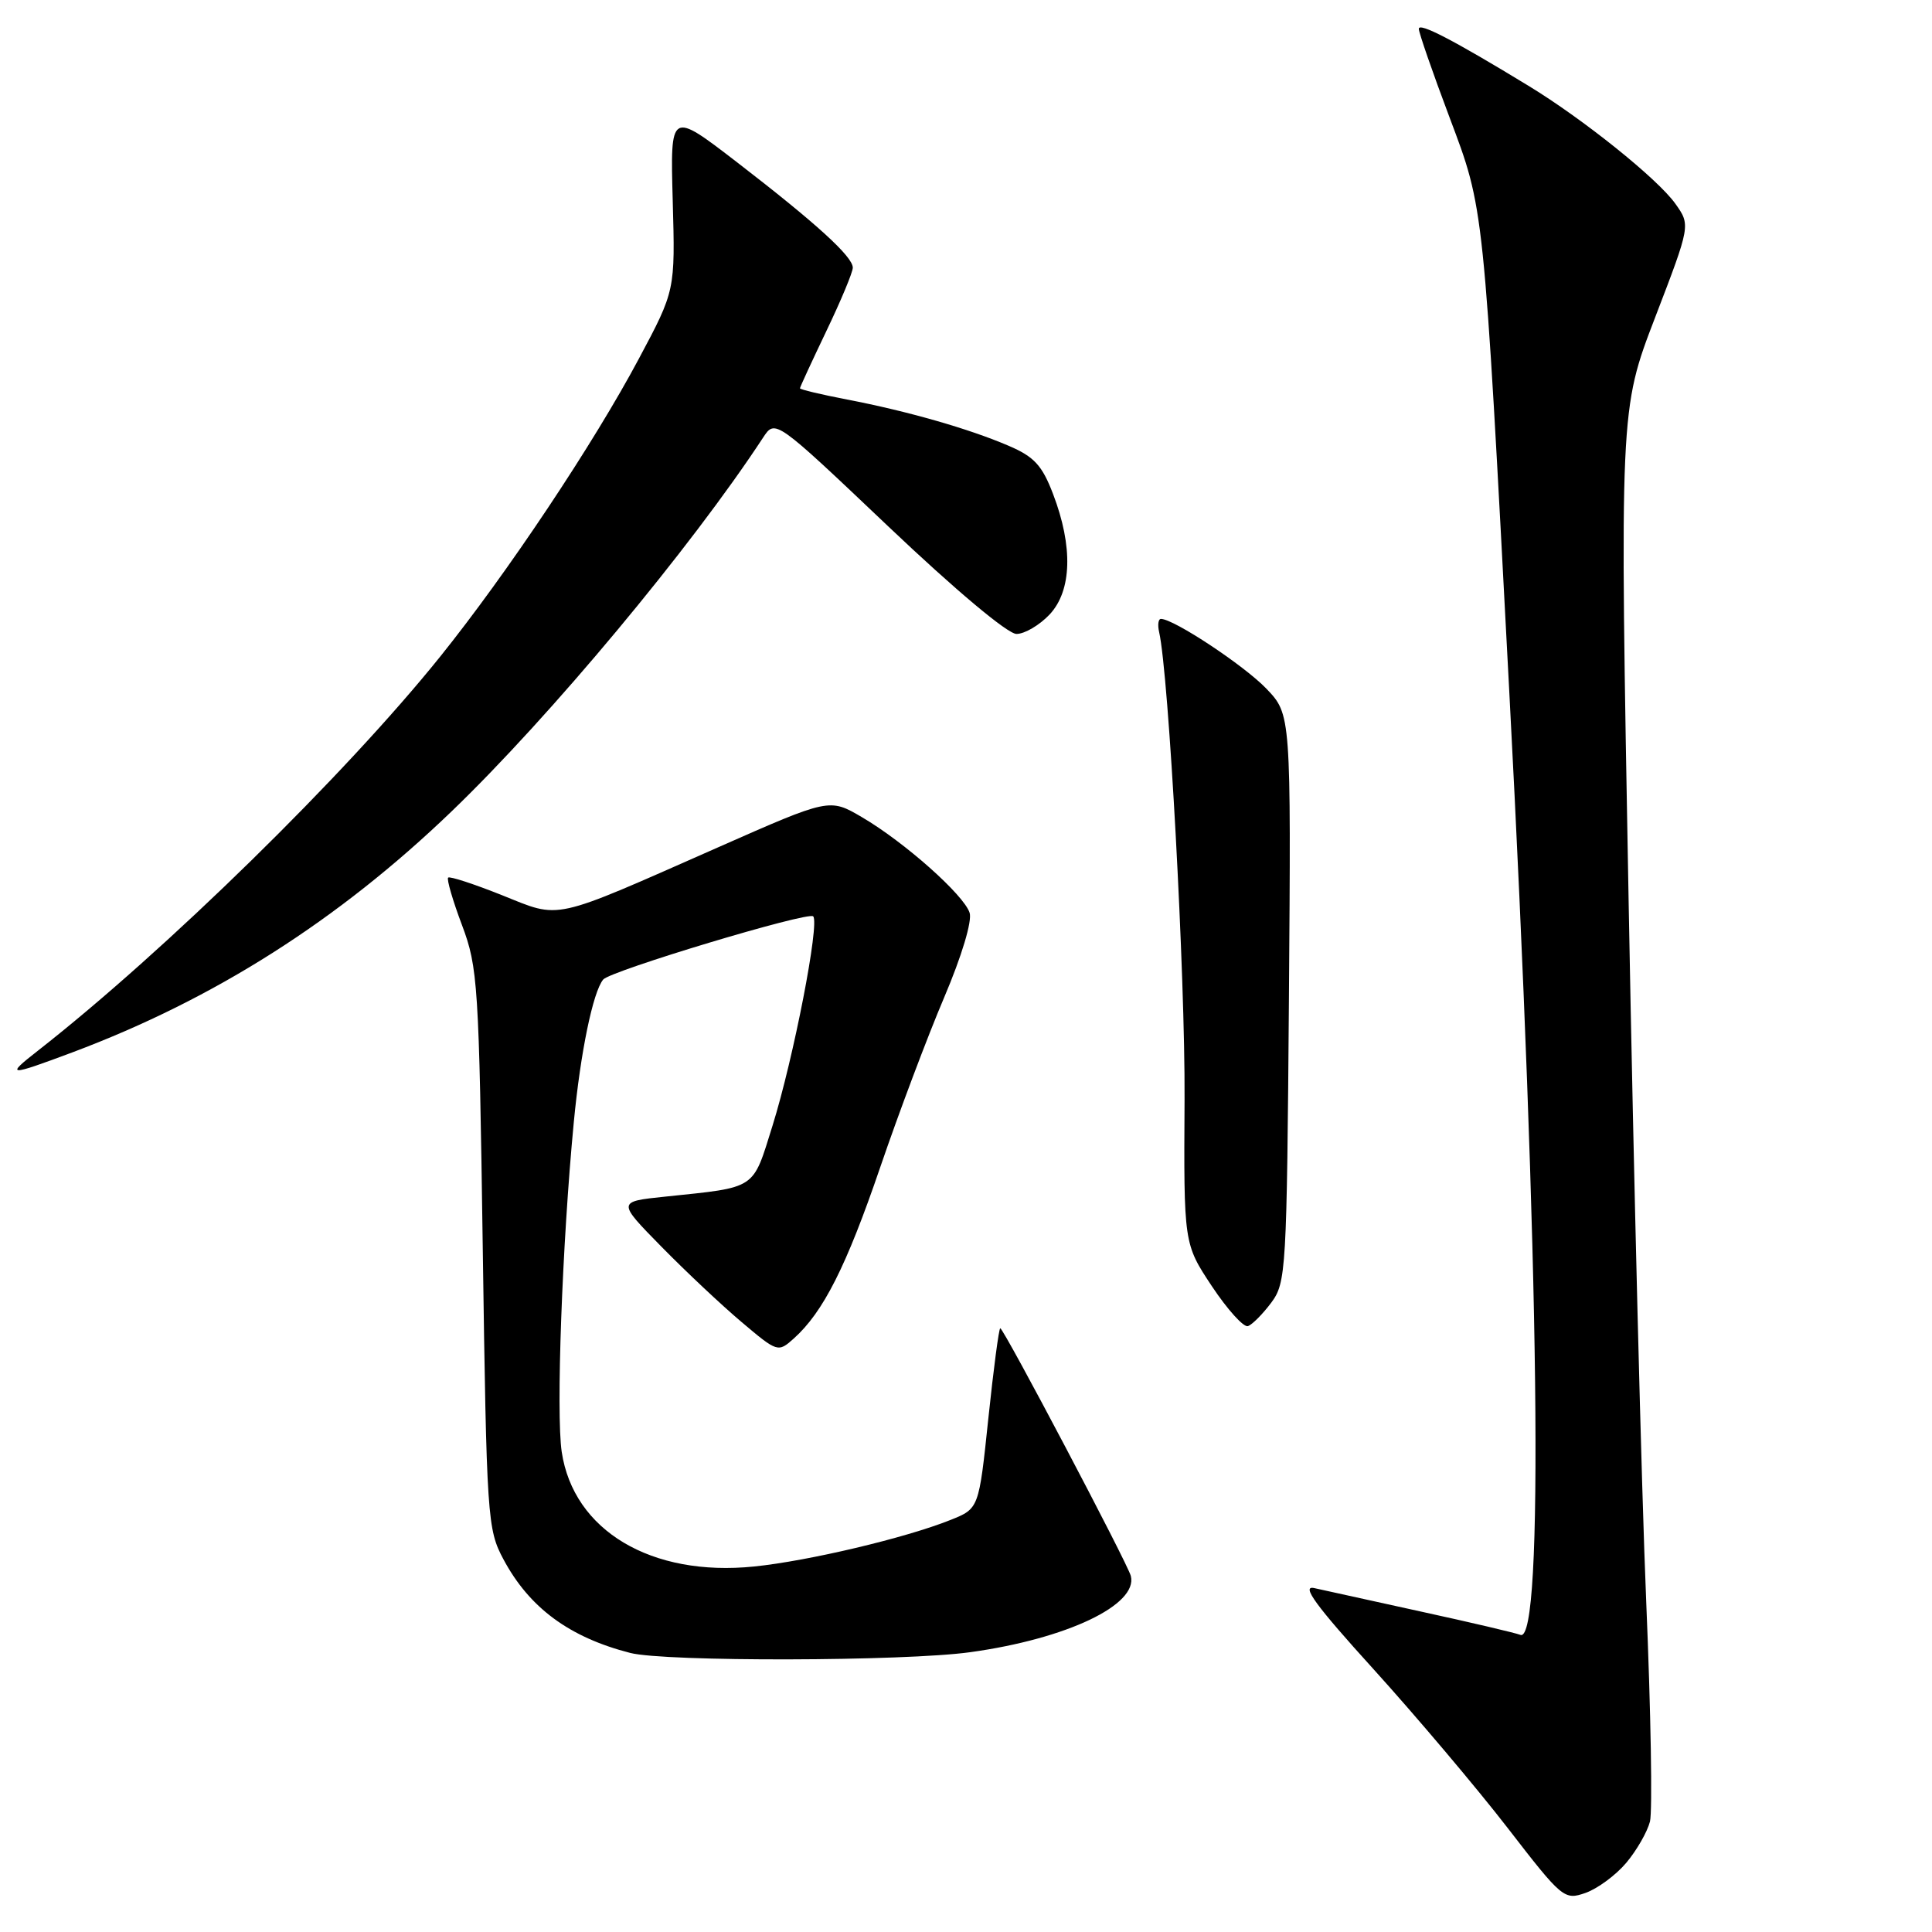 <?xml version="1.0" encoding="UTF-8" standalone="no"?>
<!DOCTYPE svg PUBLIC "-//W3C//DTD SVG 1.1//EN" "http://www.w3.org/Graphics/SVG/1.1/DTD/svg11.dtd" >
<svg xmlns="http://www.w3.org/2000/svg" xmlns:xlink="http://www.w3.org/1999/xlink" version="1.1" viewBox="0 0 256 256">
 <g >
 <path fill="currentColor"
d=" M 215.49 246.83 C 216.87 245.19 218.28 242.73 218.63 241.36 C 218.97 239.99 218.75 226.86 218.13 212.18 C 217.51 197.51 216.47 155.98 215.81 119.91 C 214.61 54.31 214.61 54.31 219.31 42.07 C 224.01 29.83 224.01 29.83 221.99 26.99 C 219.65 23.70 209.76 15.76 202.50 11.35 C 192.59 5.31 188.00 2.93 188.00 3.82 C 188.00 4.32 189.82 9.58 192.05 15.50 C 196.69 27.86 196.55 26.49 199.98 91.50 C 204.00 167.67 204.60 217.83 201.47 216.63 C 200.79 216.37 194.90 214.98 188.37 213.56 C 181.84 212.13 175.44 210.72 174.14 210.43 C 172.37 210.04 174.34 212.74 182.02 221.20 C 187.65 227.42 195.62 236.85 199.73 242.16 C 207.02 251.60 207.27 251.80 210.09 250.82 C 211.68 250.26 214.11 248.47 215.49 246.83 Z  M 128.59 218.92 C 141.36 217.15 150.81 212.65 149.84 208.82 C 149.42 207.17 132.99 176.00 132.54 176.00 C 132.36 176.00 131.65 181.38 130.96 187.95 C 129.71 199.90 129.71 199.90 125.95 201.40 C 119.99 203.79 107.10 206.84 99.92 207.57 C 86.30 208.96 75.99 202.82 74.43 192.38 C 73.67 187.28 74.48 164.92 76.03 148.71 C 76.91 139.47 78.57 131.42 79.93 129.79 C 80.90 128.63 107.08 120.75 107.75 121.42 C 108.63 122.30 105.16 140.19 102.36 149.17 C 99.68 157.73 100.37 157.28 88.14 158.56 C 81.78 159.22 81.78 159.22 87.64 165.19 C 90.86 168.47 95.65 172.98 98.29 175.20 C 103.01 179.19 103.10 179.22 105.17 177.37 C 109.09 173.86 112.15 167.80 116.64 154.65 C 119.11 147.42 122.92 137.30 125.11 132.16 C 127.44 126.68 128.83 122.05 128.48 120.95 C 127.73 118.59 119.86 111.59 114.21 108.28 C 109.91 105.76 109.91 105.76 95.21 112.25 C 72.82 122.13 74.42 121.78 66.50 118.61 C 62.79 117.13 59.58 116.08 59.38 116.29 C 59.17 116.50 59.99 119.33 61.22 122.59 C 63.32 128.19 63.47 130.41 63.97 165.50 C 64.48 201.21 64.58 202.64 66.71 206.62 C 70.14 213.04 75.44 216.95 83.50 219.02 C 88.10 220.21 119.88 220.14 128.59 218.92 Z  M 168.44 172.62 C 170.42 169.96 170.51 168.43 170.79 132.26 C 171.07 94.67 171.07 94.67 167.79 91.24 C 164.86 88.19 155.57 82.03 153.84 82.01 C 153.48 82.00 153.37 82.79 153.59 83.75 C 154.87 89.37 157.05 129.34 156.96 145.63 C 156.85 164.80 156.85 164.80 160.58 170.43 C 162.64 173.53 164.79 175.90 165.35 175.72 C 165.92 175.53 167.31 174.13 168.44 172.62 Z  M 9.63 139.43 C 28.39 132.39 44.81 121.96 59.83 107.52 C 72.87 94.99 91.55 72.57 101.11 57.99 C 102.72 55.53 102.72 55.53 117.72 69.77 C 126.57 78.17 133.52 84.00 134.69 84.00 C 135.77 84.00 137.74 82.84 139.08 81.42 C 142.03 78.27 142.20 72.43 139.54 65.47 C 138.09 61.66 137.03 60.51 133.63 59.06 C 128.39 56.81 120.25 54.48 112.25 52.94 C 108.81 52.28 106.00 51.61 106.00 51.45 C 106.00 51.29 107.58 47.88 109.50 43.86 C 111.43 39.84 113.00 36.07 113.00 35.47 C 113.00 34.00 108.18 29.61 97.66 21.50 C 88.81 14.69 88.81 14.69 89.14 26.59 C 89.47 38.50 89.47 38.50 84.67 47.50 C 78.65 58.80 67.23 75.92 58.33 87.00 C 45.76 102.65 21.92 126.00 5.00 139.24 C 0.67 142.62 1.05 142.64 9.63 139.43 Z "/>
</g>
</svg>